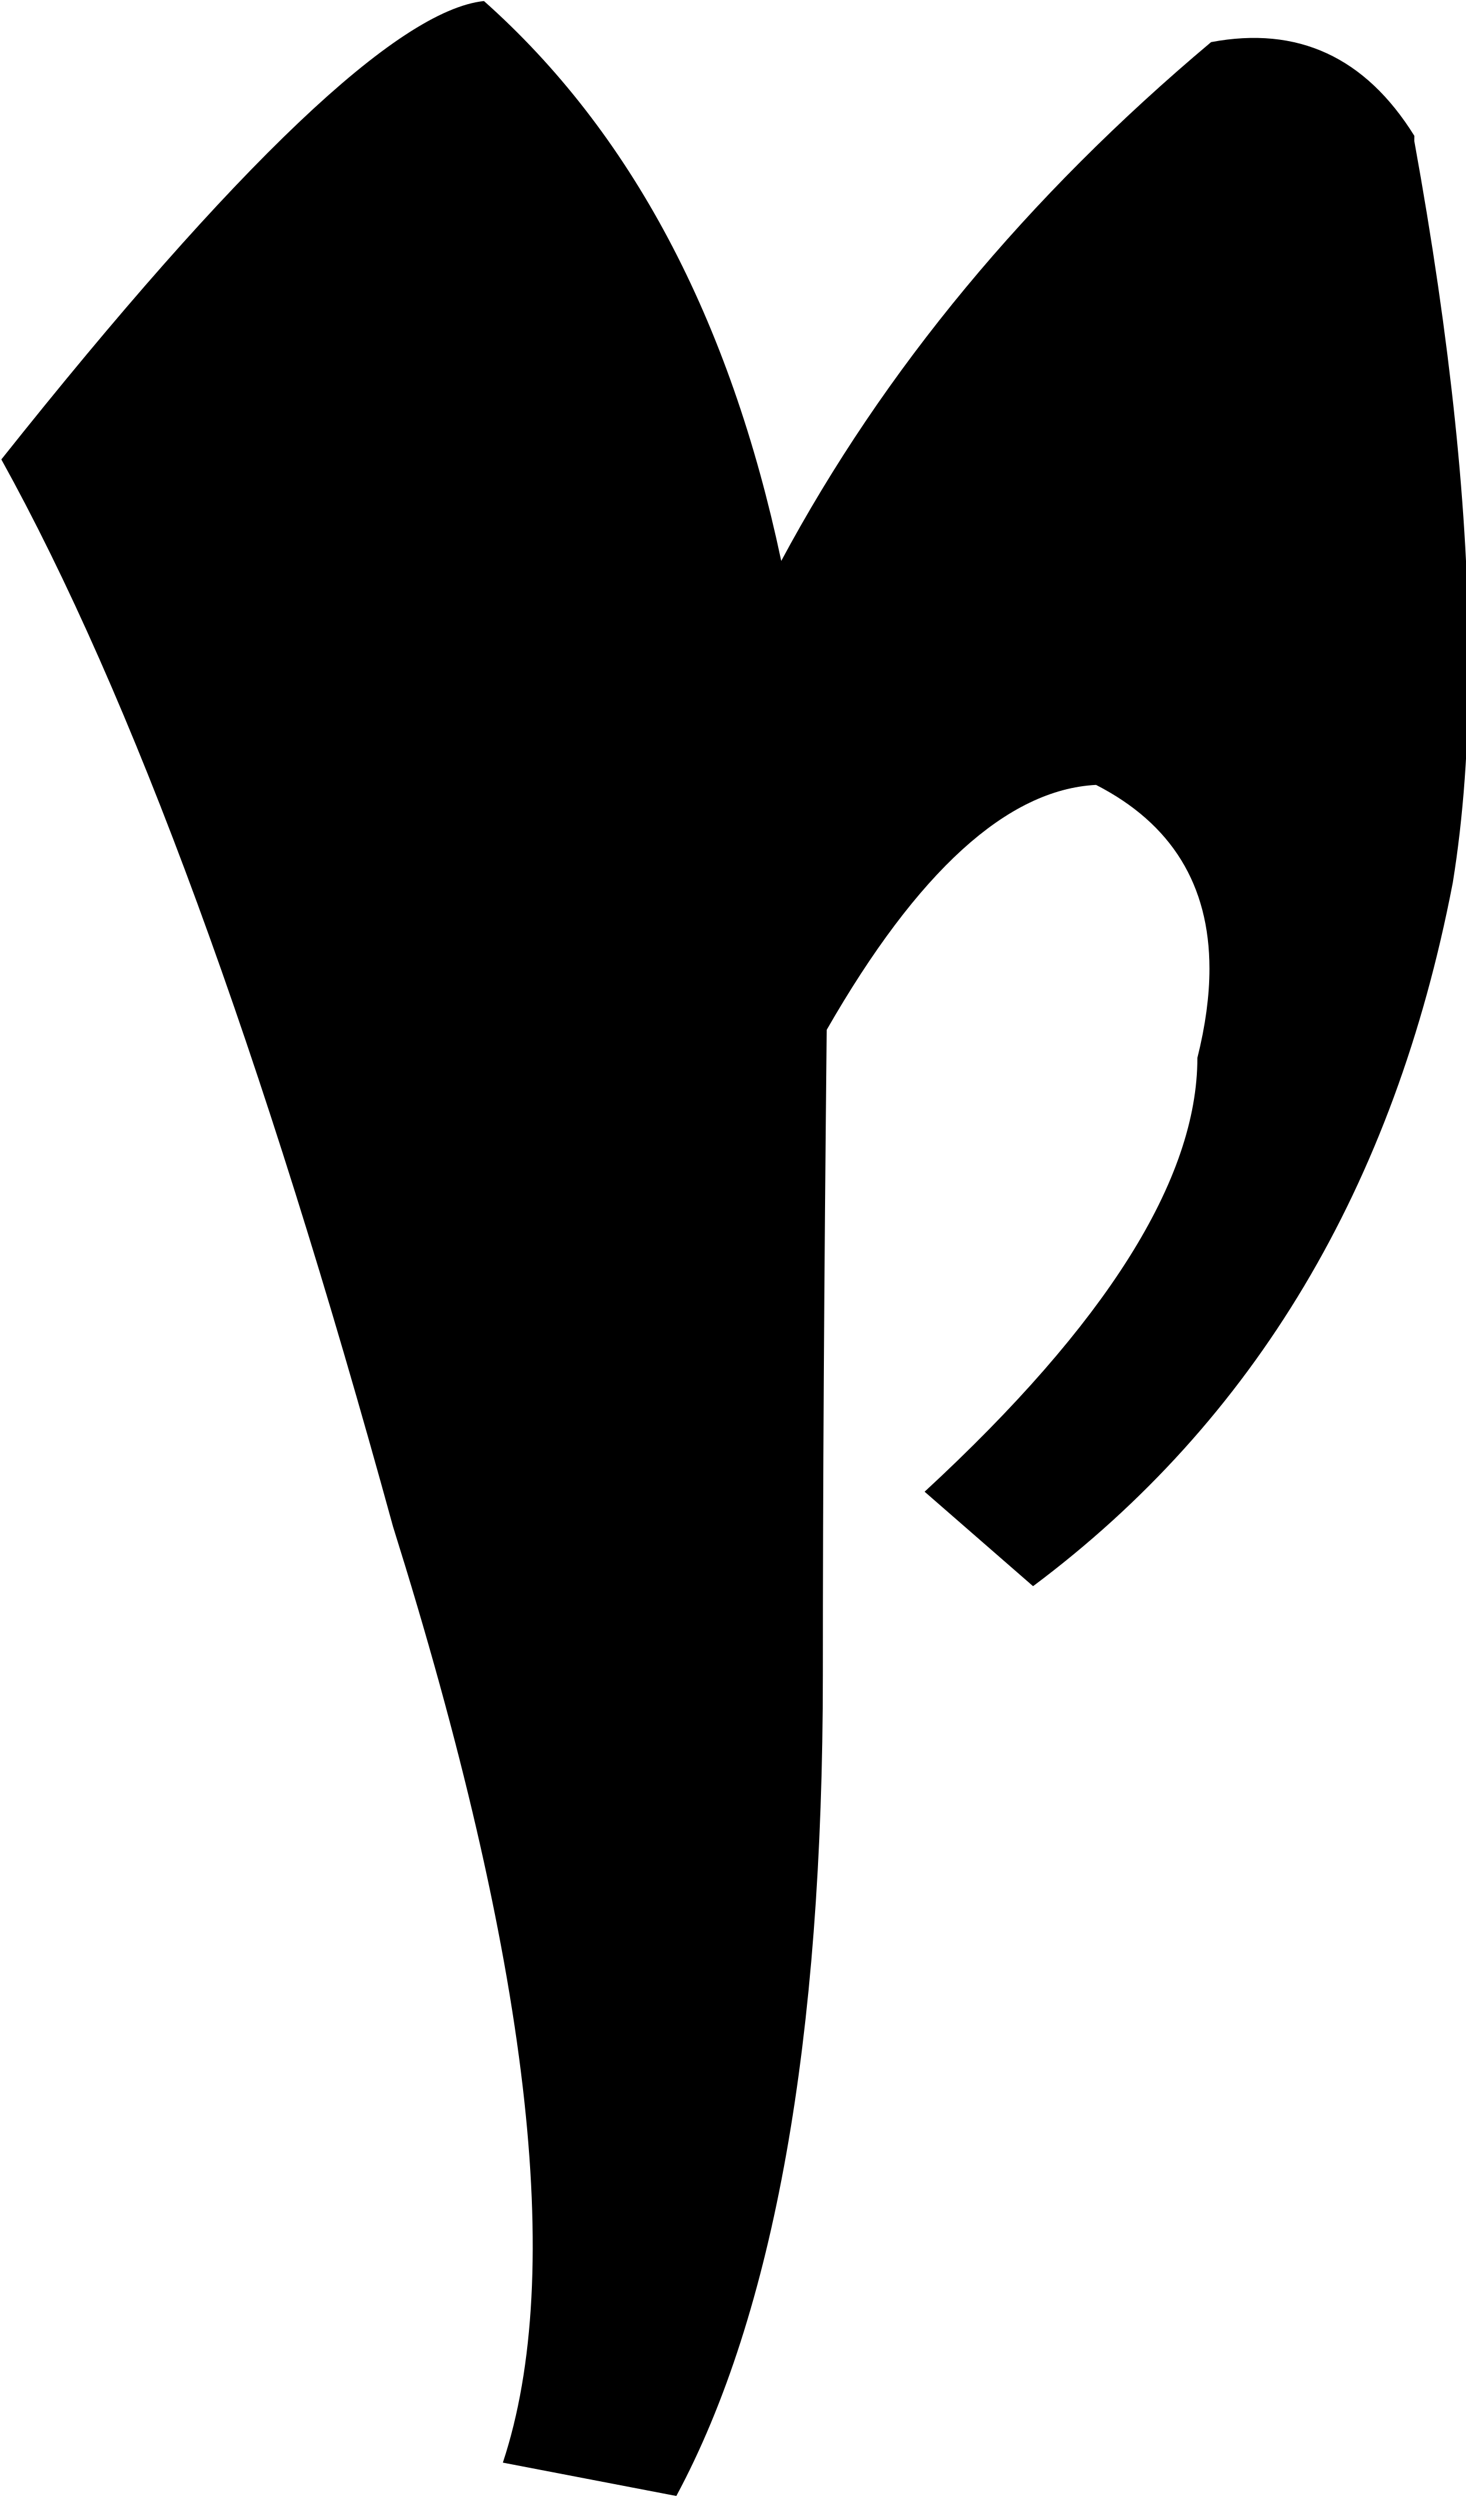 <svg version="1.1" width="186" height="317" xmlns="http://www.w3.org/2000/svg" xmlns:xlink="http://www.w3.org/1999/xlink" overflow="hidden"><path d=" M 85.81 316.51 C 98.2 293.46 104.4 258.74 104.4 212.35 C 104.4 189.39 104.56 162.14 104.89 130.59 C 116.43 110.47 127.82 100.12 139.06 99.53 C 148.65 104.44 153.45 112.21 153.45 122.84 C 153.45 126.3 152.94 130.07 151.92 134.14 C 151.92 149.52 140.39 167.86 117.31 189.16 L 131.07 201.14 C 159.17 180.14 176.92 150.41 184.32 111.95 C 185.67 103.64 186.34 94.37 186.34 84.16 C 186.34 65.3 184.04 43.21 179.44 17.88 L 179.45 17.23 C 173.23 7.23 164.64 3.27 153.66 5.34 C 130.32 24.94 112.14 46.87 99.12 71.13 C 92.61 40.36 80.04 16.7 61.4 0.13 C 50.46 1.31 30.05 20.69 0.17 58.26 C 16.73 88.14 33.3 133.25 49.87 193.6 C 67.15 248.63 71.79 288.19 63.8 312.28 Z" id="path0" stroke="none" fill="#000000" fill-rule="evenodd"/></svg>